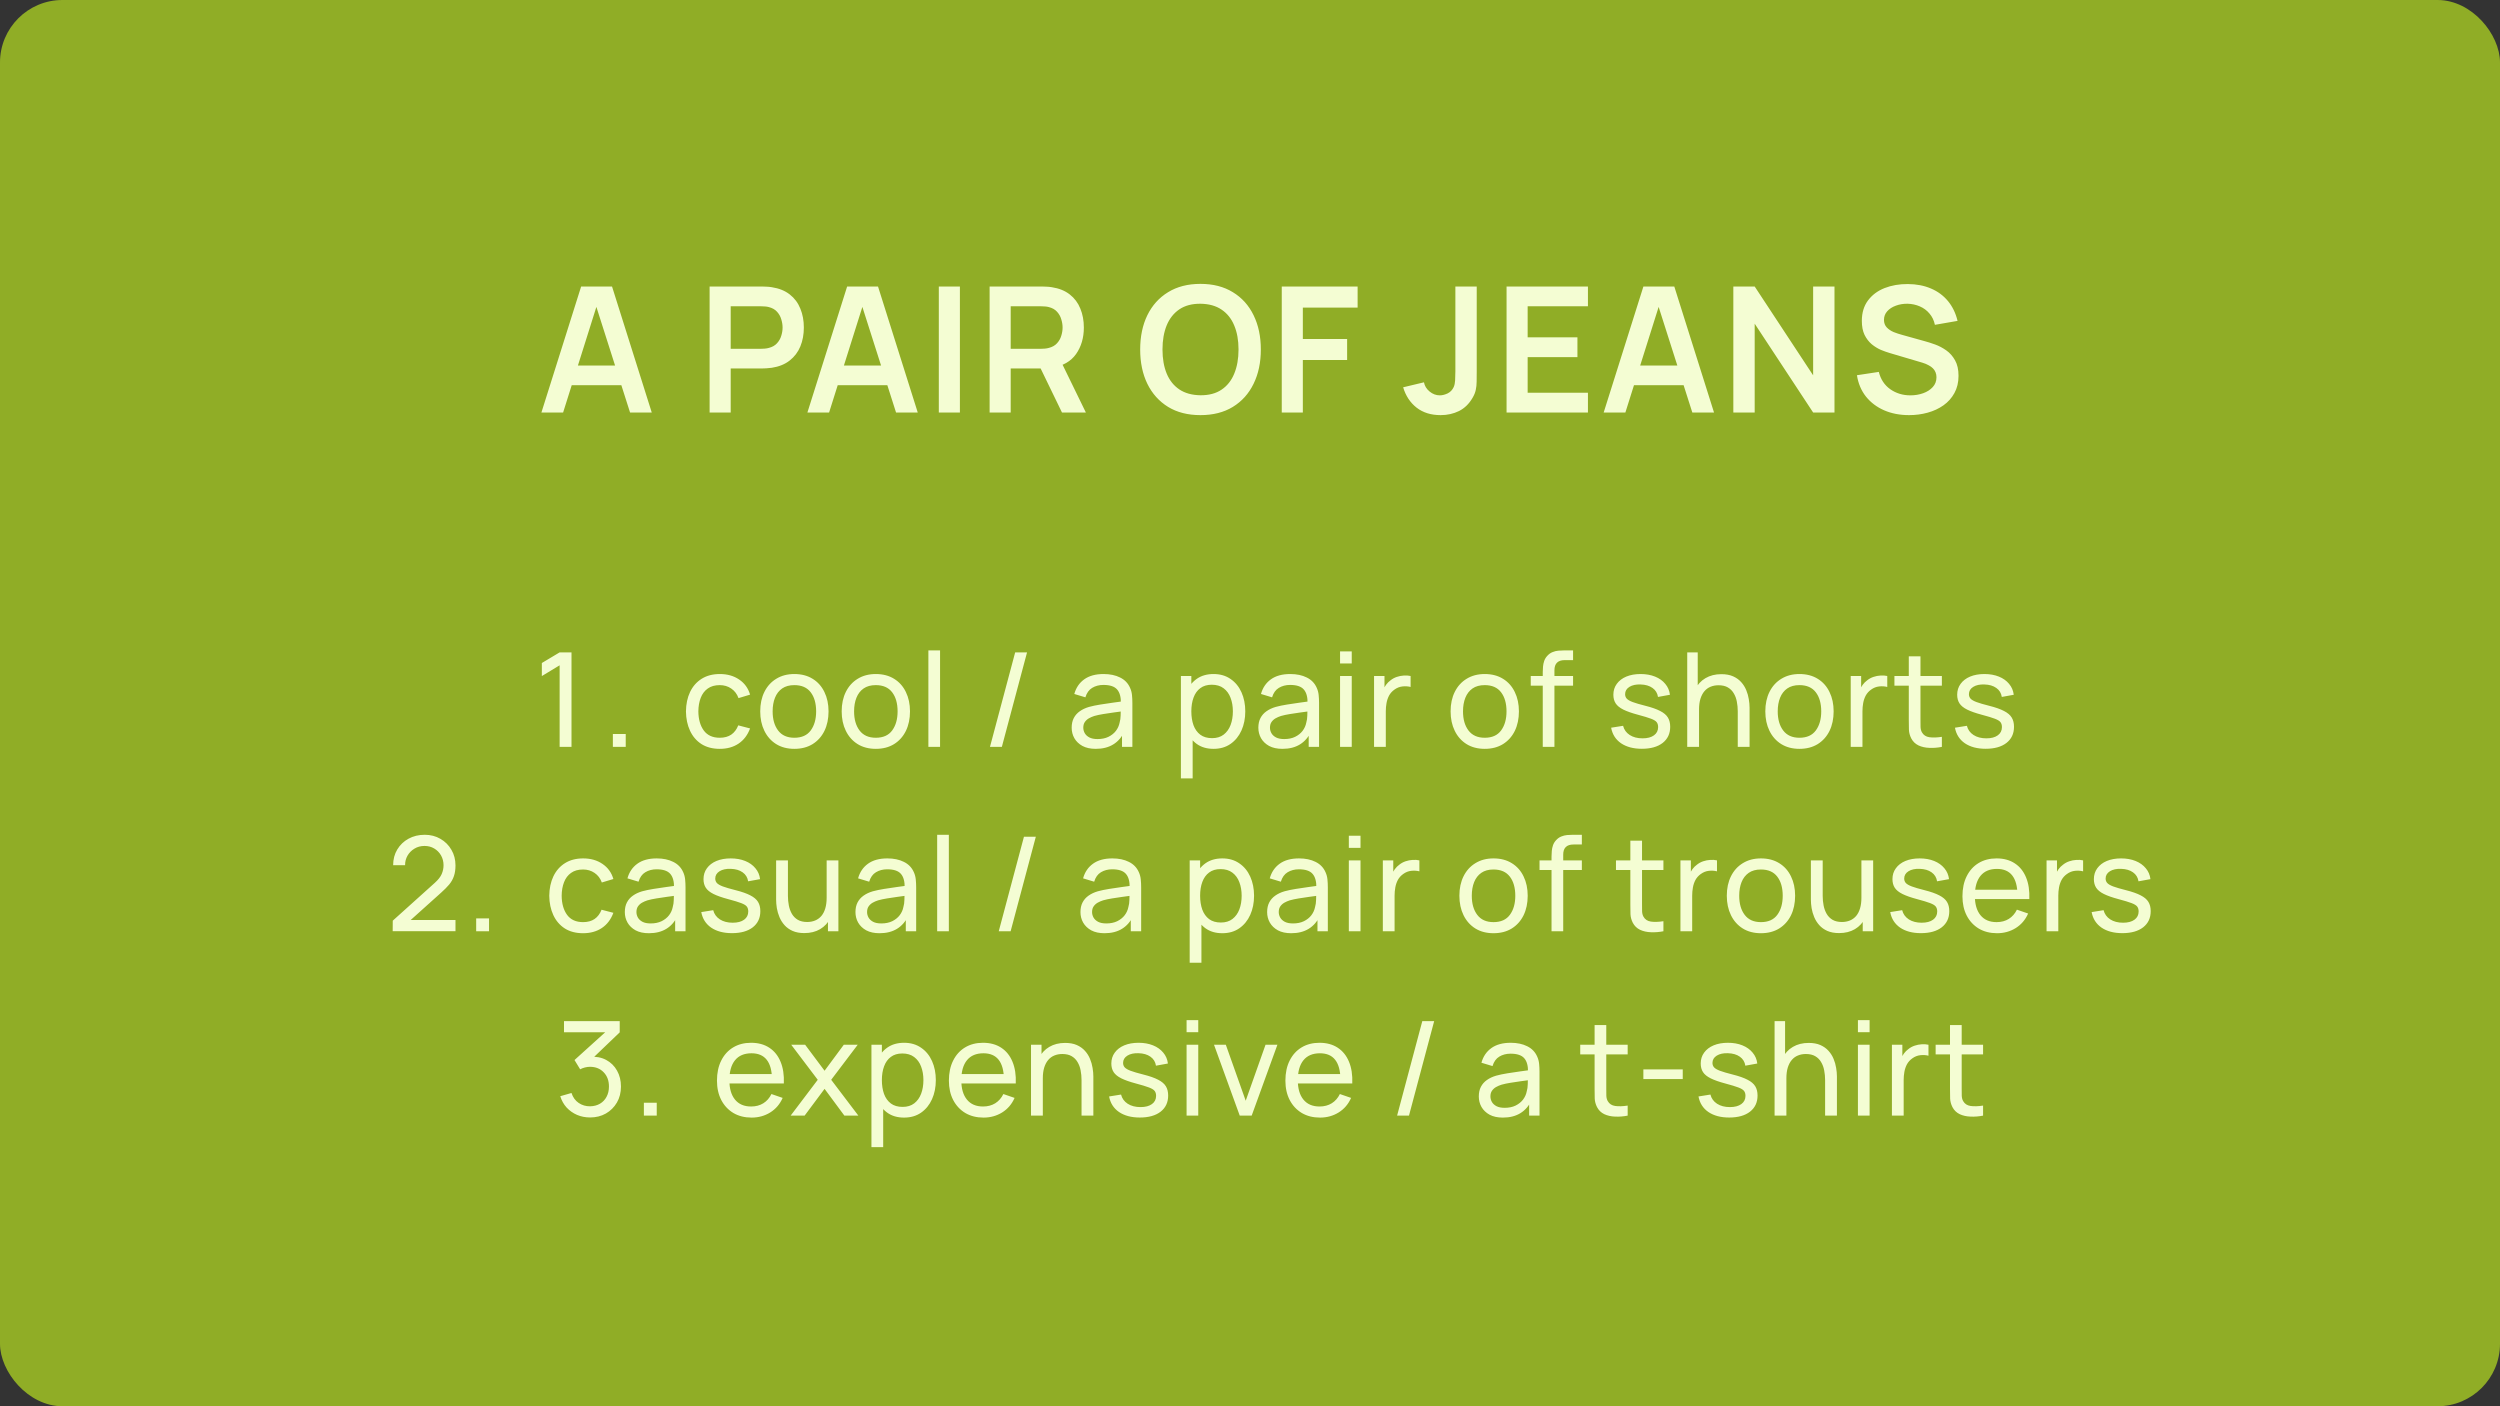 <?xml version="1.0" encoding="UTF-8"?> <svg xmlns="http://www.w3.org/2000/svg" width="800" height="450" viewBox="0 0 800 450" fill="none"><rect x="0" y="0" width="800" height="450" fill="#333333" stroke="none"/><rect width="800" height="450" rx="20" fill="#90AD26"></rect><path d="M173.253 132L185.965 91.68H195.849L208.561 132H201.617L190.081 95.824H191.593L180.197 132H173.253ZM180.337 123.264V116.964H201.505V123.264H180.337ZM227.074 132V91.68H243.734C244.126 91.68 244.63 91.699 245.246 91.736C245.862 91.755 246.431 91.811 246.954 91.904C249.287 92.259 251.21 93.033 252.722 94.228C254.253 95.423 255.382 96.935 256.11 98.764C256.857 100.575 257.23 102.591 257.23 104.812C257.23 107.015 256.857 109.031 256.11 110.86C255.363 112.671 254.225 114.173 252.694 115.368C251.182 116.563 249.269 117.337 246.954 117.692C246.431 117.767 245.853 117.823 245.218 117.86C244.602 117.897 244.107 117.916 243.734 117.916H233.822V132H227.074ZM233.822 111.616H243.454C243.827 111.616 244.247 111.597 244.714 111.56C245.181 111.523 245.61 111.448 246.002 111.336C247.122 111.056 247.999 110.561 248.634 109.852C249.287 109.143 249.745 108.34 250.006 107.444C250.286 106.548 250.426 105.671 250.426 104.812C250.426 103.953 250.286 103.076 250.006 102.18C249.745 101.265 249.287 100.453 248.634 99.744C247.999 99.035 247.122 98.54 246.002 98.26C245.61 98.148 245.181 98.083 244.714 98.064C244.247 98.027 243.827 98.008 243.454 98.008H233.822V111.616ZM258.37 132L271.082 91.68H280.966L293.678 132H286.734L275.198 95.824H276.71L265.314 132H258.37ZM265.454 123.264V116.964H286.622V123.264H265.454ZM300.421 132V91.68H307.169V132H300.421ZM316.676 132V91.68H333.336C333.728 91.68 334.232 91.699 334.848 91.736C335.464 91.755 336.033 91.811 336.556 91.904C338.889 92.259 340.812 93.033 342.324 94.228C343.855 95.423 344.984 96.935 345.712 98.764C346.459 100.575 346.832 102.591 346.832 104.812C346.832 108.097 346.001 110.925 344.34 113.296C342.679 115.648 340.131 117.104 336.696 117.664L333.812 117.916H323.424V132H316.676ZM339.832 132L331.88 115.592L338.74 114.08L347.476 132H339.832ZM323.424 111.616H333.056C333.429 111.616 333.849 111.597 334.316 111.56C334.783 111.523 335.212 111.448 335.604 111.336C336.724 111.056 337.601 110.561 338.236 109.852C338.889 109.143 339.347 108.34 339.608 107.444C339.888 106.548 340.028 105.671 340.028 104.812C340.028 103.953 339.888 103.076 339.608 102.18C339.347 101.265 338.889 100.453 338.236 99.744C337.601 99.035 336.724 98.54 335.604 98.26C335.212 98.148 334.783 98.083 334.316 98.064C333.849 98.027 333.429 98.008 333.056 98.008H323.424V111.616ZM384.148 132.84C380.116 132.84 376.662 131.963 373.788 130.208C370.913 128.435 368.701 125.971 367.152 122.816C365.621 119.661 364.856 116.003 364.856 111.84C364.856 107.677 365.621 104.019 367.152 100.864C368.701 97.709 370.913 95.255 373.788 93.5C376.662 91.727 380.116 90.84 384.148 90.84C388.18 90.84 391.633 91.727 394.508 93.5C397.401 95.255 399.613 97.709 401.144 100.864C402.693 104.019 403.468 107.677 403.468 111.84C403.468 116.003 402.693 119.661 401.144 122.816C399.613 125.971 397.401 128.435 394.508 130.208C391.633 131.963 388.18 132.84 384.148 132.84ZM384.148 126.484C386.854 126.503 389.104 125.905 390.896 124.692C392.706 123.479 394.06 121.771 394.956 119.568C395.87 117.365 396.328 114.789 396.328 111.84C396.328 108.891 395.87 106.333 394.956 104.168C394.06 101.984 392.706 100.285 390.896 99.072C389.104 97.859 386.854 97.233 384.148 97.196C381.441 97.177 379.192 97.775 377.4 98.988C375.608 100.201 374.254 101.909 373.34 104.112C372.444 106.315 371.996 108.891 371.996 111.84C371.996 114.789 372.444 117.356 373.34 119.54C374.236 121.705 375.58 123.395 377.372 124.608C379.182 125.821 381.441 126.447 384.148 126.484ZM410.161 132V91.68H434.437V98.428H416.909V108.48H431.077V115.2H416.909V132H410.161ZM460.989 132.84C457.909 132.84 455.342 132.037 453.289 130.432C451.254 128.827 449.826 126.661 449.005 123.936L455.669 122.34C455.874 123.479 456.471 124.459 457.461 125.28C458.45 126.101 459.542 126.512 460.737 126.512C461.521 126.512 462.351 126.307 463.229 125.896C464.106 125.467 464.759 124.785 465.189 123.852C465.45 123.255 465.599 122.545 465.637 121.724C465.693 120.884 465.721 119.913 465.721 118.812V91.68H472.553V118.812C472.553 120.063 472.543 121.164 472.525 122.116C472.525 123.049 472.431 123.936 472.245 124.776C472.077 125.597 471.731 126.447 471.209 127.324C470.107 129.228 468.67 130.628 466.897 131.524C465.123 132.401 463.154 132.84 460.989 132.84ZM482.099 132V91.68H508.139V98.008H488.847V107.948H504.779V114.276H488.847V125.672H508.139V132H482.099ZM513.177 132L525.889 91.68H535.773L548.485 132H541.541L530.005 95.824H531.517L520.121 132H513.177ZM520.261 123.264V116.964H541.429V123.264H520.261ZM554.667 132V91.68H561.499L580.203 120.1V91.68H587.035V132H580.203L561.499 103.58V132H554.667ZM610.907 132.84C607.957 132.84 605.297 132.327 602.927 131.3C600.575 130.273 598.633 128.808 597.103 126.904C595.591 124.981 594.629 122.704 594.219 120.072L601.219 119.008C601.816 121.397 603.039 123.245 604.887 124.552C606.753 125.859 608.9 126.512 611.327 126.512C612.764 126.512 614.117 126.288 615.387 125.84C616.656 125.392 617.683 124.739 618.467 123.88C619.269 123.021 619.671 121.967 619.671 120.716C619.671 120.156 619.577 119.643 619.391 119.176C619.204 118.691 618.924 118.261 618.551 117.888C618.196 117.515 617.729 117.179 617.151 116.88C616.591 116.563 615.937 116.292 615.191 116.068L604.775 112.988C603.879 112.727 602.908 112.381 601.863 111.952C600.836 111.504 599.856 110.897 598.923 110.132C598.008 109.348 597.252 108.359 596.655 107.164C596.076 105.951 595.787 104.457 595.787 102.684C595.787 100.089 596.44 97.915 597.747 96.16C599.072 94.387 600.845 93.061 603.067 92.184C605.307 91.307 607.789 90.877 610.515 90.896C613.277 90.915 615.741 91.391 617.907 92.324C620.072 93.239 621.883 94.573 623.339 96.328C624.795 98.083 625.821 100.201 626.419 102.684L619.167 103.944C618.868 102.525 618.289 101.321 617.431 100.332C616.591 99.324 615.555 98.559 614.323 98.036C613.109 97.513 611.812 97.233 610.431 97.196C609.087 97.177 607.836 97.383 606.679 97.812C605.54 98.223 604.616 98.82 603.907 99.604C603.216 100.388 602.871 101.303 602.871 102.348C602.871 103.337 603.169 104.149 603.767 104.784C604.364 105.4 605.101 105.895 605.979 106.268C606.875 106.623 607.78 106.921 608.695 107.164L615.919 109.18C616.908 109.441 618.019 109.796 619.251 110.244C620.483 110.692 621.668 111.317 622.807 112.12C623.945 112.923 624.879 113.977 625.607 115.284C626.353 116.591 626.727 118.252 626.727 120.268C626.727 122.359 626.288 124.197 625.411 125.784C624.552 127.352 623.385 128.659 621.911 129.704C620.436 130.749 618.747 131.533 616.843 132.056C614.957 132.579 612.979 132.84 610.907 132.84Z" fill="#F4FDD3"></path><path d="M179.081 239V212.897L173.39 216.341V212.162L179.081 208.76H182.882V239H179.081ZM196.117 239V234.884H200.233V239H196.117ZM230.32 239.63C228.024 239.63 226.071 239.119 224.461 238.097C222.865 237.061 221.647 235.64 220.807 233.834C219.967 232.028 219.533 229.97 219.505 227.66C219.533 225.294 219.974 223.215 220.828 221.423C221.696 219.617 222.935 218.21 224.545 217.202C226.155 216.194 228.094 215.69 230.362 215.69C232.756 215.69 234.814 216.278 236.536 217.454C238.272 218.63 239.434 220.24 240.022 222.284L236.326 223.397C235.85 222.081 235.073 221.059 233.995 220.331C232.931 219.603 231.706 219.239 230.32 219.239C228.766 219.239 227.485 219.603 226.477 220.331C225.469 221.045 224.72 222.039 224.23 223.313C223.74 224.573 223.488 226.022 223.474 227.66C223.502 230.18 224.083 232.217 225.217 233.771C226.365 235.311 228.066 236.081 230.32 236.081C231.804 236.081 233.036 235.745 234.016 235.073C234.996 234.387 235.738 233.4 236.242 232.112L240.022 233.099C239.238 235.213 238.013 236.83 236.347 237.95C234.681 239.07 232.672 239.63 230.32 239.63ZM254.193 239.63C251.939 239.63 249.993 239.119 248.355 238.097C246.731 237.075 245.478 235.661 244.596 233.855C243.714 232.049 243.273 229.977 243.273 227.639C243.273 225.259 243.721 223.173 244.617 221.381C245.513 219.589 246.78 218.196 248.418 217.202C250.056 216.194 251.981 215.69 254.193 215.69C256.461 215.69 258.414 216.201 260.052 217.223C261.69 218.231 262.943 219.638 263.811 221.444C264.693 223.236 265.134 225.301 265.134 227.639C265.134 230.005 264.693 232.091 263.811 233.897C262.929 235.689 261.669 237.096 260.031 238.118C258.393 239.126 256.447 239.63 254.193 239.63ZM254.193 236.081C256.545 236.081 258.295 235.297 259.443 233.729C260.591 232.161 261.165 230.131 261.165 227.639C261.165 225.077 260.584 223.04 259.422 221.528C258.26 220.002 256.517 219.239 254.193 219.239C252.611 219.239 251.309 219.596 250.287 220.31C249.265 221.024 248.502 222.011 247.998 223.271C247.494 224.531 247.242 225.987 247.242 227.639C247.242 230.187 247.83 232.231 249.006 233.771C250.182 235.311 251.911 236.081 254.193 236.081ZM280.258 239.63C278.004 239.63 276.058 239.119 274.42 238.097C272.796 237.075 271.543 235.661 270.661 233.855C269.779 232.049 269.338 229.977 269.338 227.639C269.338 225.259 269.786 223.173 270.682 221.381C271.578 219.589 272.845 218.196 274.483 217.202C276.121 216.194 278.046 215.69 280.258 215.69C282.526 215.69 284.479 216.201 286.117 217.223C287.755 218.231 289.008 219.638 289.876 221.444C290.758 223.236 291.199 225.301 291.199 227.639C291.199 230.005 290.758 232.091 289.876 233.897C288.994 235.689 287.734 237.096 286.096 238.118C284.458 239.126 282.512 239.63 280.258 239.63ZM280.258 236.081C282.61 236.081 284.36 235.297 285.508 233.729C286.656 232.161 287.23 230.131 287.23 227.639C287.23 225.077 286.649 223.04 285.487 221.528C284.325 220.002 282.582 219.239 280.258 219.239C278.676 219.239 277.374 219.596 276.352 220.31C275.33 221.024 274.567 222.011 274.063 223.271C273.559 224.531 273.307 225.987 273.307 227.639C273.307 230.187 273.895 232.231 275.071 233.771C276.247 235.311 277.976 236.081 280.258 236.081ZM297.082 239V208.13H300.82V239H297.082ZM324.854 208.76H328.655L320.591 239H316.79L324.854 208.76ZM350.643 239.63C348.949 239.63 347.528 239.322 346.38 238.706C345.246 238.076 344.385 237.25 343.797 236.228C343.223 235.206 342.936 234.086 342.936 232.868C342.936 231.678 343.16 230.649 343.608 229.781C344.07 228.899 344.714 228.171 345.54 227.597C346.366 227.009 347.353 226.547 348.501 226.211C349.579 225.917 350.783 225.665 352.113 225.455C353.457 225.231 354.815 225.028 356.187 224.846C357.559 224.664 358.84 224.489 360.03 224.321L358.686 225.098C358.728 223.082 358.322 221.591 357.468 220.625C356.628 219.659 355.172 219.176 353.1 219.176C351.728 219.176 350.524 219.491 349.488 220.121C348.466 220.737 347.745 221.745 347.325 223.145L343.776 222.074C344.322 220.086 345.379 218.525 346.947 217.391C348.515 216.257 350.58 215.69 353.142 215.69C355.2 215.69 356.964 216.061 358.434 216.803C359.918 217.531 360.982 218.637 361.626 220.121C361.948 220.821 362.151 221.584 362.235 222.41C362.319 223.222 362.361 224.076 362.361 224.972V239H359.043V233.561L359.82 234.065C358.966 235.899 357.769 237.285 356.229 238.223C354.703 239.161 352.841 239.63 350.643 239.63ZM351.21 236.501C352.554 236.501 353.716 236.263 354.696 235.787C355.69 235.297 356.488 234.66 357.09 233.876C357.692 233.078 358.084 232.21 358.266 231.272C358.476 230.572 358.588 229.795 358.602 228.941C358.63 228.073 358.644 227.408 358.644 226.946L359.946 227.513C358.728 227.681 357.531 227.842 356.355 227.996C355.179 228.15 354.066 228.318 353.016 228.5C351.966 228.668 351.021 228.871 350.181 229.109C349.565 229.305 348.984 229.557 348.438 229.865C347.906 230.173 347.472 230.572 347.136 231.062C346.814 231.538 346.653 232.133 346.653 232.847C346.653 233.463 346.807 234.051 347.115 234.611C347.437 235.171 347.927 235.626 348.585 235.976C349.257 236.326 350.132 236.501 351.21 236.501ZM388.325 239.63C386.197 239.63 384.405 239.105 382.949 238.055C381.493 236.991 380.387 235.556 379.631 233.75C378.889 231.93 378.518 229.893 378.518 227.639C378.518 225.357 378.889 223.313 379.631 221.507C380.387 219.701 381.493 218.28 382.949 217.244C384.419 216.208 386.218 215.69 388.346 215.69C390.446 215.69 392.252 216.215 393.764 217.265C395.29 218.301 396.459 219.722 397.271 221.528C398.083 223.334 398.489 225.371 398.489 227.639C398.489 229.907 398.083 231.944 397.271 233.75C396.459 235.556 395.29 236.991 393.764 238.055C392.252 239.105 390.439 239.63 388.325 239.63ZM377.888 249.08V216.32H381.227V233.015H381.647V249.08H377.888ZM387.863 236.207C389.361 236.207 390.6 235.829 391.58 235.073C392.56 234.317 393.295 233.295 393.785 232.007C394.275 230.705 394.52 229.249 394.52 227.639C394.52 226.043 394.275 224.601 393.785 223.313C393.309 222.025 392.567 221.003 391.559 220.247C390.565 219.491 389.298 219.113 387.758 219.113C386.288 219.113 385.07 219.477 384.104 220.205C383.138 220.919 382.417 221.92 381.941 223.208C381.465 224.482 381.227 225.959 381.227 227.639C381.227 229.291 381.458 230.768 381.92 232.07C382.396 233.358 383.124 234.373 384.104 235.115C385.084 235.843 386.337 236.207 387.863 236.207ZM410.38 239.63C408.686 239.63 407.265 239.322 406.117 238.706C404.983 238.076 404.122 237.25 403.534 236.228C402.96 235.206 402.673 234.086 402.673 232.868C402.673 231.678 402.897 230.649 403.345 229.781C403.807 228.899 404.451 228.171 405.277 227.597C406.103 227.009 407.09 226.547 408.238 226.211C409.316 225.917 410.52 225.665 411.85 225.455C413.194 225.231 414.552 225.028 415.924 224.846C417.296 224.664 418.577 224.489 419.767 224.321L418.423 225.098C418.465 223.082 418.059 221.591 417.205 220.625C416.365 219.659 414.909 219.176 412.837 219.176C411.465 219.176 410.261 219.491 409.225 220.121C408.203 220.737 407.482 221.745 407.062 223.145L403.513 222.074C404.059 220.086 405.116 218.525 406.684 217.391C408.252 216.257 410.317 215.69 412.879 215.69C414.937 215.69 416.701 216.061 418.171 216.803C419.655 217.531 420.719 218.637 421.363 220.121C421.685 220.821 421.888 221.584 421.972 222.41C422.056 223.222 422.098 224.076 422.098 224.972V239H418.78V233.561L419.557 234.065C418.703 235.899 417.506 237.285 415.966 238.223C414.44 239.161 412.578 239.63 410.38 239.63ZM410.947 236.501C412.291 236.501 413.453 236.263 414.433 235.787C415.427 235.297 416.225 234.66 416.827 233.876C417.429 233.078 417.821 232.21 418.003 231.272C418.213 230.572 418.325 229.795 418.339 228.941C418.367 228.073 418.381 227.408 418.381 226.946L419.683 227.513C418.465 227.681 417.268 227.842 416.092 227.996C414.916 228.15 413.803 228.318 412.753 228.5C411.703 228.668 410.758 228.871 409.918 229.109C409.302 229.305 408.721 229.557 408.175 229.865C407.643 230.173 407.209 230.572 406.873 231.062C406.551 231.538 406.39 232.133 406.39 232.847C406.39 233.463 406.544 234.051 406.852 234.611C407.174 235.171 407.664 235.626 408.322 235.976C408.994 236.326 409.869 236.501 410.947 236.501ZM428.818 212.309V208.445H432.556V212.309H428.818ZM428.818 239V216.32H432.556V239H428.818ZM439.697 239V216.32H443.036V221.801L442.49 221.087C442.756 220.387 443.099 219.743 443.519 219.155C443.953 218.567 444.436 218.084 444.968 217.706C445.556 217.23 446.221 216.866 446.963 216.614C447.705 216.362 448.461 216.215 449.231 216.173C450.001 216.117 450.722 216.166 451.394 216.32V219.827C450.61 219.617 449.749 219.561 448.811 219.659C447.873 219.757 447.005 220.1 446.207 220.688C445.479 221.206 444.912 221.836 444.506 222.578C444.114 223.32 443.841 224.125 443.687 224.993C443.533 225.847 443.456 226.722 443.456 227.618V239H439.697ZM475.113 239.63C472.859 239.63 470.913 239.119 469.275 238.097C467.651 237.075 466.398 235.661 465.516 233.855C464.634 232.049 464.193 229.977 464.193 227.639C464.193 225.259 464.641 223.173 465.537 221.381C466.433 219.589 467.7 218.196 469.338 217.202C470.976 216.194 472.901 215.69 475.113 215.69C477.381 215.69 479.334 216.201 480.972 217.223C482.61 218.231 483.863 219.638 484.731 221.444C485.613 223.236 486.054 225.301 486.054 227.639C486.054 230.005 485.613 232.091 484.731 233.897C483.849 235.689 482.589 237.096 480.951 238.118C479.313 239.126 477.367 239.63 475.113 239.63ZM475.113 236.081C477.465 236.081 479.215 235.297 480.363 233.729C481.511 232.161 482.085 230.131 482.085 227.639C482.085 225.077 481.504 223.04 480.342 221.528C479.18 220.002 477.437 219.239 475.113 219.239C473.531 219.239 472.229 219.596 471.207 220.31C470.185 221.024 469.422 222.011 468.918 223.271C468.414 224.531 468.162 225.987 468.162 227.639C468.162 230.187 468.75 232.231 469.926 233.771C471.102 235.311 472.831 236.081 475.113 236.081ZM493.681 239V215.081C493.681 214.493 493.709 213.898 493.765 213.296C493.821 212.68 493.947 212.085 494.143 211.511C494.339 210.923 494.661 210.384 495.109 209.894C495.627 209.32 496.194 208.914 496.81 208.676C497.426 208.424 498.049 208.27 498.679 208.214C499.323 208.158 499.932 208.13 500.506 208.13H503.383V211.238H500.716C499.61 211.238 498.784 211.511 498.238 212.057C497.692 212.589 497.419 213.401 497.419 214.493V239H493.681ZM489.838 219.407V216.32H503.383V219.407H489.838ZM525.391 239.609C522.689 239.609 520.47 239.021 518.734 237.845C517.012 236.655 515.955 234.996 515.563 232.868L519.385 232.259C519.693 233.491 520.4 234.471 521.506 235.199C522.612 235.913 523.984 236.27 525.622 236.27C527.176 236.27 528.394 235.948 529.276 235.304C530.158 234.66 530.599 233.785 530.599 232.679C530.599 232.035 530.452 231.517 530.158 231.125C529.864 230.719 529.255 230.341 528.331 229.991C527.421 229.641 526.042 229.221 524.194 228.731C522.192 228.199 520.617 227.646 519.469 227.072C518.321 226.498 517.502 225.833 517.012 225.077C516.522 224.321 516.277 223.404 516.277 222.326C516.277 220.996 516.641 219.834 517.369 218.84C518.097 217.832 519.112 217.055 520.414 216.509C521.73 215.963 523.256 215.69 524.992 215.69C526.714 215.69 528.254 215.963 529.612 216.509C530.97 217.055 532.062 217.832 532.888 218.84C533.728 219.834 534.225 220.996 534.379 222.326L530.557 223.019C530.375 221.801 529.787 220.842 528.793 220.142C527.813 219.442 526.546 219.071 524.992 219.029C523.522 218.973 522.325 219.232 521.401 219.806C520.491 220.38 520.036 221.157 520.036 222.137C520.036 222.683 520.204 223.152 520.54 223.544C520.89 223.936 521.527 224.307 522.451 224.657C523.389 225.007 524.747 225.406 526.525 225.854C528.527 226.358 530.102 226.911 531.25 227.513C532.412 228.101 533.238 228.801 533.728 229.613C534.218 230.411 534.463 231.398 534.463 232.574C534.463 234.758 533.658 236.48 532.048 237.74C530.438 238.986 528.219 239.609 525.391 239.609ZM556.083 239V227.639C556.083 226.561 555.985 225.525 555.789 224.531C555.607 223.537 555.278 222.648 554.802 221.864C554.34 221.066 553.71 220.436 552.912 219.974C552.128 219.512 551.134 219.281 549.93 219.281C548.992 219.281 548.138 219.442 547.368 219.764C546.612 220.072 545.961 220.548 545.415 221.192C544.869 221.836 544.442 222.648 544.134 223.628C543.84 224.594 543.693 225.735 543.693 227.051L541.236 226.295C541.236 224.097 541.628 222.214 542.412 220.646C543.21 219.064 544.323 217.853 545.751 217.013C547.193 216.159 548.887 215.732 550.833 215.732C552.303 215.732 553.556 215.963 554.592 216.425C555.628 216.887 556.489 217.503 557.175 218.273C557.861 219.029 558.4 219.883 558.792 220.835C559.184 221.773 559.457 222.732 559.611 223.712C559.779 224.678 559.863 225.595 559.863 226.463V239H556.083ZM539.913 239V208.76H543.273V225.455H543.693V239H539.913ZM575.823 239.63C573.569 239.63 571.623 239.119 569.985 238.097C568.361 237.075 567.108 235.661 566.226 233.855C565.344 232.049 564.903 229.977 564.903 227.639C564.903 225.259 565.351 223.173 566.247 221.381C567.143 219.589 568.41 218.196 570.048 217.202C571.686 216.194 573.611 215.69 575.823 215.69C578.091 215.69 580.044 216.201 581.682 217.223C583.32 218.231 584.573 219.638 585.441 221.444C586.323 223.236 586.764 225.301 586.764 227.639C586.764 230.005 586.323 232.091 585.441 233.897C584.559 235.689 583.299 237.096 581.661 238.118C580.023 239.126 578.077 239.63 575.823 239.63ZM575.823 236.081C578.175 236.081 579.925 235.297 581.073 233.729C582.221 232.161 582.795 230.131 582.795 227.639C582.795 225.077 582.214 223.04 581.052 221.528C579.89 220.002 578.147 219.239 575.823 219.239C574.241 219.239 572.939 219.596 571.917 220.31C570.895 221.024 570.132 222.011 569.628 223.271C569.124 224.531 568.872 225.987 568.872 227.639C568.872 230.187 569.46 232.231 570.636 233.771C571.812 235.311 573.541 236.081 575.823 236.081ZM592.228 239V216.32H595.567V221.801L595.021 221.087C595.287 220.387 595.63 219.743 596.05 219.155C596.484 218.567 596.967 218.084 597.499 217.706C598.087 217.23 598.752 216.866 599.494 216.614C600.236 216.362 600.992 216.215 601.762 216.173C602.532 216.117 603.253 216.166 603.925 216.32V219.827C603.141 219.617 602.28 219.561 601.342 219.659C600.404 219.757 599.536 220.1 598.738 220.688C598.01 221.206 597.443 221.836 597.037 222.578C596.645 223.32 596.372 224.125 596.218 224.993C596.064 225.847 595.987 226.722 595.987 227.618V239H592.228ZM621.399 239C620.055 239.266 618.725 239.371 617.409 239.315C616.107 239.273 614.945 239.014 613.923 238.538C612.901 238.048 612.124 237.292 611.592 236.27C611.144 235.374 610.899 234.471 610.857 233.561C610.829 232.637 610.815 231.594 610.815 230.432V210.02H614.553V230.264C614.553 231.188 614.56 231.979 614.574 232.637C614.602 233.295 614.749 233.862 615.015 234.338C615.519 235.234 616.317 235.759 617.409 235.913C618.515 236.067 619.845 236.025 621.399 235.787V239ZM606.216 219.407V216.32H621.399V219.407H606.216ZM635.411 239.609C632.709 239.609 630.49 239.021 628.754 237.845C627.032 236.655 625.975 234.996 625.583 232.868L629.405 232.259C629.713 233.491 630.42 234.471 631.526 235.199C632.632 235.913 634.004 236.27 635.642 236.27C637.196 236.27 638.414 235.948 639.296 235.304C640.178 234.66 640.619 233.785 640.619 232.679C640.619 232.035 640.472 231.517 640.178 231.125C639.884 230.719 639.275 230.341 638.351 229.991C637.441 229.641 636.062 229.221 634.214 228.731C632.212 228.199 630.637 227.646 629.489 227.072C628.341 226.498 627.522 225.833 627.032 225.077C626.542 224.321 626.297 223.404 626.297 222.326C626.297 220.996 626.661 219.834 627.389 218.84C628.117 217.832 629.132 217.055 630.434 216.509C631.75 215.963 633.276 215.69 635.012 215.69C636.734 215.69 638.274 215.963 639.632 216.509C640.99 217.055 642.082 217.832 642.908 218.84C643.748 219.834 644.245 220.996 644.399 222.326L640.577 223.019C640.395 221.801 639.807 220.842 638.813 220.142C637.833 219.442 636.566 219.071 635.012 219.029C633.542 218.973 632.345 219.232 631.421 219.806C630.511 220.38 630.056 221.157 630.056 222.137C630.056 222.683 630.224 223.152 630.56 223.544C630.91 223.936 631.547 224.307 632.471 224.657C633.409 225.007 634.767 225.406 636.545 225.854C638.547 226.358 640.122 226.911 641.27 227.513C642.432 228.101 643.258 228.801 643.748 229.613C644.238 230.411 644.483 231.398 644.483 232.574C644.483 234.758 643.678 236.48 642.068 237.74C640.458 238.986 638.239 239.609 635.411 239.609ZM125.659 297.979L125.68 294.619L139.099 282.544C140.219 281.536 140.968 280.584 141.346 279.688C141.738 278.778 141.934 277.847 141.934 276.895C141.934 275.733 141.668 274.683 141.136 273.745C140.604 272.807 139.876 272.065 138.952 271.519C138.042 270.973 137.006 270.7 135.844 270.7C134.64 270.7 133.569 270.987 132.631 271.561C131.693 272.121 130.951 272.87 130.405 273.808C129.873 274.746 129.614 275.768 129.628 276.874H125.806C125.806 274.97 126.247 273.29 127.129 271.834C128.011 270.364 129.208 269.216 130.72 268.39C132.246 267.55 133.975 267.13 135.907 267.13C137.783 267.13 139.463 267.564 140.947 268.432C142.431 269.286 143.6 270.455 144.454 271.939C145.322 273.409 145.756 275.075 145.756 276.937C145.756 278.253 145.588 279.394 145.252 280.36C144.93 281.326 144.426 282.222 143.74 283.048C143.054 283.86 142.193 284.728 141.157 285.652L130.006 295.669L129.523 294.409H145.756V297.979H125.659ZM152.376 298V293.884H156.492V298H152.376ZM186.579 298.63C184.283 298.63 182.33 298.119 180.72 297.097C179.124 296.061 177.906 294.64 177.066 292.834C176.226 291.028 175.792 288.97 175.764 286.66C175.792 284.294 176.233 282.215 177.087 280.423C177.955 278.617 179.194 277.21 180.804 276.202C182.414 275.194 184.353 274.69 186.621 274.69C189.015 274.69 191.073 275.278 192.795 276.454C194.531 277.63 195.693 279.24 196.281 281.284L192.585 282.397C192.109 281.081 191.332 280.059 190.254 279.331C189.19 278.603 187.965 278.239 186.579 278.239C185.025 278.239 183.744 278.603 182.736 279.331C181.728 280.045 180.979 281.039 180.489 282.313C179.999 283.573 179.747 285.022 179.733 286.66C179.761 289.18 180.342 291.217 181.476 292.771C182.624 294.311 184.325 295.081 186.579 295.081C188.063 295.081 189.295 294.745 190.275 294.073C191.255 293.387 191.997 292.4 192.501 291.112L196.281 292.099C195.497 294.213 194.272 295.83 192.606 296.95C190.94 298.07 188.931 298.63 186.579 298.63ZM207.649 298.63C205.955 298.63 204.534 298.322 203.386 297.706C202.252 297.076 201.391 296.25 200.803 295.228C200.229 294.206 199.942 293.086 199.942 291.868C199.942 290.678 200.166 289.649 200.614 288.781C201.076 287.899 201.72 287.171 202.546 286.597C203.372 286.009 204.359 285.547 205.507 285.211C206.585 284.917 207.789 284.665 209.119 284.455C210.463 284.231 211.821 284.028 213.193 283.846C214.565 283.664 215.846 283.489 217.036 283.321L215.692 284.098C215.734 282.082 215.328 280.591 214.474 279.625C213.634 278.659 212.178 278.176 210.106 278.176C208.734 278.176 207.53 278.491 206.494 279.121C205.472 279.737 204.751 280.745 204.331 282.145L200.782 281.074C201.328 279.086 202.385 277.525 203.953 276.391C205.521 275.257 207.586 274.69 210.148 274.69C212.206 274.69 213.97 275.061 215.44 275.803C216.924 276.531 217.988 277.637 218.632 279.121C218.954 279.821 219.157 280.584 219.241 281.41C219.325 282.222 219.367 283.076 219.367 283.972V298H216.049V292.561L216.826 293.065C215.972 294.899 214.775 296.285 213.235 297.223C211.709 298.161 209.847 298.63 207.649 298.63ZM208.216 295.501C209.56 295.501 210.722 295.263 211.702 294.787C212.696 294.297 213.494 293.66 214.096 292.876C214.698 292.078 215.09 291.21 215.272 290.272C215.482 289.572 215.594 288.795 215.608 287.941C215.636 287.073 215.65 286.408 215.65 285.946L216.952 286.513C215.734 286.681 214.537 286.842 213.361 286.996C212.185 287.15 211.072 287.318 210.022 287.5C208.972 287.668 208.027 287.871 207.187 288.109C206.571 288.305 205.99 288.557 205.444 288.865C204.912 289.173 204.478 289.572 204.142 290.062C203.82 290.538 203.659 291.133 203.659 291.847C203.659 292.463 203.813 293.051 204.121 293.611C204.443 294.171 204.933 294.626 205.591 294.976C206.263 295.326 207.138 295.501 208.216 295.501ZM234.235 298.609C231.533 298.609 229.314 298.021 227.578 296.845C225.856 295.655 224.799 293.996 224.407 291.868L228.229 291.259C228.537 292.491 229.244 293.471 230.35 294.199C231.456 294.913 232.828 295.27 234.466 295.27C236.02 295.27 237.238 294.948 238.12 294.304C239.002 293.66 239.443 292.785 239.443 291.679C239.443 291.035 239.296 290.517 239.002 290.125C238.708 289.719 238.099 289.341 237.175 288.991C236.265 288.641 234.886 288.221 233.038 287.731C231.036 287.199 229.461 286.646 228.313 286.072C227.165 285.498 226.346 284.833 225.856 284.077C225.366 283.321 225.121 282.404 225.121 281.326C225.121 279.996 225.485 278.834 226.213 277.84C226.941 276.832 227.956 276.055 229.258 275.509C230.574 274.963 232.1 274.69 233.836 274.69C235.558 274.69 237.098 274.963 238.456 275.509C239.814 276.055 240.906 276.832 241.732 277.84C242.572 278.834 243.069 279.996 243.223 281.326L239.401 282.019C239.219 280.801 238.631 279.842 237.637 279.142C236.657 278.442 235.39 278.071 233.836 278.029C232.366 277.973 231.169 278.232 230.245 278.806C229.335 279.38 228.88 280.157 228.88 281.137C228.88 281.683 229.048 282.152 229.384 282.544C229.734 282.936 230.371 283.307 231.295 283.657C232.233 284.007 233.591 284.406 235.369 284.854C237.371 285.358 238.946 285.911 240.094 286.513C241.256 287.101 242.082 287.801 242.572 288.613C243.062 289.411 243.307 290.398 243.307 291.574C243.307 293.758 242.502 295.48 240.892 296.74C239.282 297.986 237.063 298.609 234.235 298.609ZM257.388 298.588C255.932 298.588 254.679 298.357 253.629 297.895C252.593 297.433 251.732 296.817 251.046 296.047C250.36 295.277 249.821 294.423 249.429 293.485C249.037 292.547 248.757 291.588 248.589 290.608C248.435 289.628 248.358 288.711 248.358 287.857V275.32H252.138V286.681C252.138 287.745 252.236 288.774 252.432 289.768C252.628 290.762 252.957 291.658 253.419 292.456C253.895 293.254 254.525 293.884 255.309 294.346C256.107 294.808 257.101 295.039 258.291 295.039C259.229 295.039 260.083 294.878 260.853 294.556C261.623 294.234 262.281 293.758 262.827 293.128C263.373 292.484 263.793 291.672 264.087 290.692C264.381 289.712 264.528 288.571 264.528 287.269L266.985 288.025C266.985 290.209 266.586 292.092 265.788 293.674C265.004 295.256 263.891 296.474 262.449 297.328C261.021 298.168 259.334 298.588 257.388 298.588ZM264.948 298V291.931H264.528V275.32H268.287V298H264.948ZM281.454 298.63C279.76 298.63 278.339 298.322 277.191 297.706C276.057 297.076 275.196 296.25 274.608 295.228C274.034 294.206 273.747 293.086 273.747 291.868C273.747 290.678 273.971 289.649 274.419 288.781C274.881 287.899 275.525 287.171 276.351 286.597C277.177 286.009 278.164 285.547 279.312 285.211C280.39 284.917 281.594 284.665 282.924 284.455C284.268 284.231 285.626 284.028 286.998 283.846C288.37 283.664 289.651 283.489 290.841 283.321L289.497 284.098C289.539 282.082 289.133 280.591 288.279 279.625C287.439 278.659 285.983 278.176 283.911 278.176C282.539 278.176 281.335 278.491 280.299 279.121C279.277 279.737 278.556 280.745 278.136 282.145L274.587 281.074C275.133 279.086 276.19 277.525 277.758 276.391C279.326 275.257 281.391 274.69 283.953 274.69C286.011 274.69 287.775 275.061 289.245 275.803C290.729 276.531 291.793 277.637 292.437 279.121C292.759 279.821 292.962 280.584 293.046 281.41C293.13 282.222 293.172 283.076 293.172 283.972V298H289.854V292.561L290.631 293.065C289.777 294.899 288.58 296.285 287.04 297.223C285.514 298.161 283.652 298.63 281.454 298.63ZM282.021 295.501C283.365 295.501 284.527 295.263 285.507 294.787C286.501 294.297 287.299 293.66 287.901 292.876C288.503 292.078 288.895 291.21 289.077 290.272C289.287 289.572 289.399 288.795 289.413 287.941C289.441 287.073 289.455 286.408 289.455 285.946L290.757 286.513C289.539 286.681 288.342 286.842 287.166 286.996C285.99 287.15 284.877 287.318 283.827 287.5C282.777 287.668 281.832 287.871 280.992 288.109C280.376 288.305 279.795 288.557 279.249 288.865C278.717 289.173 278.283 289.572 277.947 290.062C277.625 290.538 277.464 291.133 277.464 291.847C277.464 292.463 277.618 293.051 277.926 293.611C278.248 294.171 278.738 294.626 279.396 294.976C280.068 295.326 280.943 295.501 282.021 295.501ZM299.892 298V267.13H303.63V298H299.892ZM327.663 267.76H331.464L323.4 298H319.599L327.663 267.76ZM353.453 298.63C351.759 298.63 350.338 298.322 349.19 297.706C348.056 297.076 347.195 296.25 346.607 295.228C346.033 294.206 345.746 293.086 345.746 291.868C345.746 290.678 345.97 289.649 346.418 288.781C346.88 287.899 347.524 287.171 348.35 286.597C349.176 286.009 350.163 285.547 351.311 285.211C352.389 284.917 353.593 284.665 354.923 284.455C356.267 284.231 357.625 284.028 358.997 283.846C360.369 283.664 361.65 283.489 362.84 283.321L361.496 284.098C361.538 282.082 361.132 280.591 360.278 279.625C359.438 278.659 357.982 278.176 355.91 278.176C354.538 278.176 353.334 278.491 352.298 279.121C351.276 279.737 350.555 280.745 350.135 282.145L346.586 281.074C347.132 279.086 348.189 277.525 349.757 276.391C351.325 275.257 353.39 274.69 355.952 274.69C358.01 274.69 359.774 275.061 361.244 275.803C362.728 276.531 363.792 277.637 364.436 279.121C364.758 279.821 364.961 280.584 365.045 281.41C365.129 282.222 365.171 283.076 365.171 283.972V298H361.853V292.561L362.63 293.065C361.776 294.899 360.579 296.285 359.039 297.223C357.513 298.161 355.651 298.63 353.453 298.63ZM354.02 295.501C355.364 295.501 356.526 295.263 357.506 294.787C358.5 294.297 359.298 293.66 359.9 292.876C360.502 292.078 360.894 291.21 361.076 290.272C361.286 289.572 361.398 288.795 361.412 287.941C361.44 287.073 361.454 286.408 361.454 285.946L362.756 286.513C361.538 286.681 360.341 286.842 359.165 286.996C357.989 287.15 356.876 287.318 355.826 287.5C354.776 287.668 353.831 287.871 352.991 288.109C352.375 288.305 351.794 288.557 351.248 288.865C350.716 289.173 350.282 289.572 349.946 290.062C349.624 290.538 349.463 291.133 349.463 291.847C349.463 292.463 349.617 293.051 349.925 293.611C350.247 294.171 350.737 294.626 351.395 294.976C352.067 295.326 352.942 295.501 354.02 295.501ZM391.135 298.63C389.007 298.63 387.215 298.105 385.759 297.055C384.303 295.991 383.197 294.556 382.441 292.75C381.699 290.93 381.328 288.893 381.328 286.639C381.328 284.357 381.699 282.313 382.441 280.507C383.197 278.701 384.303 277.28 385.759 276.244C387.229 275.208 389.028 274.69 391.156 274.69C393.256 274.69 395.062 275.215 396.574 276.265C398.1 277.301 399.269 278.722 400.081 280.528C400.893 282.334 401.299 284.371 401.299 286.639C401.299 288.907 400.893 290.944 400.081 292.75C399.269 294.556 398.1 295.991 396.574 297.055C395.062 298.105 393.249 298.63 391.135 298.63ZM380.698 308.08V275.32H384.037V292.015H384.457V308.08H380.698ZM390.673 295.207C392.171 295.207 393.41 294.829 394.39 294.073C395.37 293.317 396.105 292.295 396.595 291.007C397.085 289.705 397.33 288.249 397.33 286.639C397.33 285.043 397.085 283.601 396.595 282.313C396.119 281.025 395.377 280.003 394.369 279.247C393.375 278.491 392.108 278.113 390.568 278.113C389.098 278.113 387.88 278.477 386.914 279.205C385.948 279.919 385.227 280.92 384.751 282.208C384.275 283.482 384.037 284.959 384.037 286.639C384.037 288.291 384.268 289.768 384.73 291.07C385.206 292.358 385.934 293.373 386.914 294.115C387.894 294.843 389.147 295.207 390.673 295.207ZM413.19 298.63C411.496 298.63 410.075 298.322 408.927 297.706C407.793 297.076 406.932 296.25 406.344 295.228C405.77 294.206 405.483 293.086 405.483 291.868C405.483 290.678 405.707 289.649 406.155 288.781C406.617 287.899 407.261 287.171 408.087 286.597C408.913 286.009 409.9 285.547 411.048 285.211C412.126 284.917 413.33 284.665 414.66 284.455C416.004 284.231 417.362 284.028 418.734 283.846C420.106 283.664 421.387 283.489 422.577 283.321L421.233 284.098C421.275 282.082 420.869 280.591 420.015 279.625C419.175 278.659 417.719 278.176 415.647 278.176C414.275 278.176 413.071 278.491 412.035 279.121C411.013 279.737 410.292 280.745 409.872 282.145L406.323 281.074C406.869 279.086 407.926 277.525 409.494 276.391C411.062 275.257 413.127 274.69 415.689 274.69C417.747 274.69 419.511 275.061 420.981 275.803C422.465 276.531 423.529 277.637 424.173 279.121C424.495 279.821 424.698 280.584 424.782 281.41C424.866 282.222 424.908 283.076 424.908 283.972V298H421.59V292.561L422.367 293.065C421.513 294.899 420.316 296.285 418.776 297.223C417.25 298.161 415.388 298.63 413.19 298.63ZM413.757 295.501C415.101 295.501 416.263 295.263 417.243 294.787C418.237 294.297 419.035 293.66 419.637 292.876C420.239 292.078 420.631 291.21 420.813 290.272C421.023 289.572 421.135 288.795 421.149 287.941C421.177 287.073 421.191 286.408 421.191 285.946L422.493 286.513C421.275 286.681 420.078 286.842 418.902 286.996C417.726 287.15 416.613 287.318 415.563 287.5C414.513 287.668 413.568 287.871 412.728 288.109C412.112 288.305 411.531 288.557 410.985 288.865C410.453 289.173 410.019 289.572 409.683 290.062C409.361 290.538 409.2 291.133 409.2 291.847C409.2 292.463 409.354 293.051 409.662 293.611C409.984 294.171 410.474 294.626 411.132 294.976C411.804 295.326 412.679 295.501 413.757 295.501ZM431.628 271.309V267.445H435.366V271.309H431.628ZM431.628 298V275.32H435.366V298H431.628ZM442.507 298V275.32H445.846V280.801L445.3 280.087C445.566 279.387 445.909 278.743 446.329 278.155C446.763 277.567 447.246 277.084 447.778 276.706C448.366 276.23 449.031 275.866 449.773 275.614C450.515 275.362 451.271 275.215 452.041 275.173C452.811 275.117 453.532 275.166 454.204 275.32V278.827C453.42 278.617 452.559 278.561 451.621 278.659C450.683 278.757 449.815 279.1 449.017 279.688C448.289 280.206 447.722 280.836 447.316 281.578C446.924 282.32 446.651 283.125 446.497 283.993C446.343 284.847 446.266 285.722 446.266 286.618V298H442.507ZM477.923 298.63C475.669 298.63 473.723 298.119 472.085 297.097C470.461 296.075 469.208 294.661 468.326 292.855C467.444 291.049 467.003 288.977 467.003 286.639C467.003 284.259 467.451 282.173 468.347 280.381C469.243 278.589 470.51 277.196 472.148 276.202C473.786 275.194 475.711 274.69 477.923 274.69C480.191 274.69 482.144 275.201 483.782 276.223C485.42 277.231 486.673 278.638 487.541 280.444C488.423 282.236 488.864 284.301 488.864 286.639C488.864 289.005 488.423 291.091 487.541 292.897C486.659 294.689 485.399 296.096 483.761 297.118C482.123 298.126 480.177 298.63 477.923 298.63ZM477.923 295.081C480.275 295.081 482.025 294.297 483.173 292.729C484.321 291.161 484.895 289.131 484.895 286.639C484.895 284.077 484.314 282.04 483.152 280.528C481.99 279.002 480.247 278.239 477.923 278.239C476.341 278.239 475.039 278.596 474.017 279.31C472.995 280.024 472.232 281.011 471.728 282.271C471.224 283.531 470.972 284.987 470.972 286.639C470.972 289.187 471.56 291.231 472.736 292.771C473.912 294.311 475.641 295.081 477.923 295.081ZM496.49 298V274.081C496.49 273.493 496.518 272.898 496.574 272.296C496.63 271.68 496.756 271.085 496.952 270.511C497.148 269.923 497.47 269.384 497.918 268.894C498.436 268.32 499.003 267.914 499.619 267.676C500.235 267.424 500.858 267.27 501.488 267.214C502.132 267.158 502.741 267.13 503.315 267.13H506.192V270.238H503.525C502.419 270.238 501.593 270.511 501.047 271.057C500.501 271.589 500.228 272.401 500.228 273.493V298H496.49ZM492.647 278.407V275.32H506.192V278.407H492.647ZM532.295 298C530.951 298.266 529.621 298.371 528.305 298.315C527.003 298.273 525.841 298.014 524.819 297.538C523.797 297.048 523.02 296.292 522.488 295.27C522.04 294.374 521.795 293.471 521.753 292.561C521.725 291.637 521.711 290.594 521.711 289.432V269.02H525.449V289.264C525.449 290.188 525.456 290.979 525.47 291.637C525.498 292.295 525.645 292.862 525.911 293.338C526.415 294.234 527.213 294.759 528.305 294.913C529.411 295.067 530.741 295.025 532.295 294.787V298ZM517.112 278.407V275.32H532.295V278.407H517.112ZM537.74 298V275.32H541.079V280.801L540.533 280.087C540.799 279.387 541.142 278.743 541.562 278.155C541.996 277.567 542.479 277.084 543.011 276.706C543.599 276.23 544.264 275.866 545.006 275.614C545.748 275.362 546.504 275.215 547.274 275.173C548.044 275.117 548.765 275.166 549.437 275.32V278.827C548.653 278.617 547.792 278.561 546.854 278.659C545.916 278.757 545.048 279.1 544.25 279.688C543.522 280.206 542.955 280.836 542.549 281.578C542.157 282.32 541.884 283.125 541.73 283.993C541.576 284.847 541.499 285.722 541.499 286.618V298H537.74ZM563.498 298.63C561.244 298.63 559.298 298.119 557.66 297.097C556.036 296.075 554.783 294.661 553.901 292.855C553.019 291.049 552.578 288.977 552.578 286.639C552.578 284.259 553.026 282.173 553.922 280.381C554.818 278.589 556.085 277.196 557.723 276.202C559.361 275.194 561.286 274.69 563.498 274.69C565.766 274.69 567.719 275.201 569.357 276.223C570.995 277.231 572.248 278.638 573.116 280.444C573.998 282.236 574.439 284.301 574.439 286.639C574.439 289.005 573.998 291.091 573.116 292.897C572.234 294.689 570.974 296.096 569.336 297.118C567.698 298.126 565.752 298.63 563.498 298.63ZM563.498 295.081C565.85 295.081 567.6 294.297 568.748 292.729C569.896 291.161 570.47 289.131 570.47 286.639C570.47 284.077 569.889 282.04 568.727 280.528C567.565 279.002 565.822 278.239 563.498 278.239C561.916 278.239 560.614 278.596 559.592 279.31C558.57 280.024 557.807 281.011 557.303 282.271C556.799 283.531 556.547 284.987 556.547 286.639C556.547 289.187 557.135 291.231 558.311 292.771C559.487 294.311 561.216 295.081 563.498 295.081ZM588.512 298.588C587.056 298.588 585.803 298.357 584.753 297.895C583.717 297.433 582.856 296.817 582.17 296.047C581.484 295.277 580.945 294.423 580.553 293.485C580.161 292.547 579.881 291.588 579.713 290.608C579.559 289.628 579.482 288.711 579.482 287.857V275.32H583.262V286.681C583.262 287.745 583.36 288.774 583.556 289.768C583.752 290.762 584.081 291.658 584.543 292.456C585.019 293.254 585.649 293.884 586.433 294.346C587.231 294.808 588.225 295.039 589.415 295.039C590.353 295.039 591.207 294.878 591.977 294.556C592.747 294.234 593.405 293.758 593.951 293.128C594.497 292.484 594.917 291.672 595.211 290.692C595.505 289.712 595.652 288.571 595.652 287.269L598.109 288.025C598.109 290.209 597.71 292.092 596.912 293.674C596.128 295.256 595.015 296.474 593.573 297.328C592.145 298.168 590.458 298.588 588.512 298.588ZM596.072 298V291.931H595.652V275.32H599.411V298H596.072ZM614.699 298.609C611.997 298.609 609.778 298.021 608.042 296.845C606.32 295.655 605.263 293.996 604.871 291.868L608.693 291.259C609.001 292.491 609.708 293.471 610.814 294.199C611.92 294.913 613.292 295.27 614.93 295.27C616.484 295.27 617.702 294.948 618.584 294.304C619.466 293.66 619.907 292.785 619.907 291.679C619.907 291.035 619.76 290.517 619.466 290.125C619.172 289.719 618.563 289.341 617.639 288.991C616.729 288.641 615.35 288.221 613.502 287.731C611.5 287.199 609.925 286.646 608.777 286.072C607.629 285.498 606.81 284.833 606.32 284.077C605.83 283.321 605.585 282.404 605.585 281.326C605.585 279.996 605.949 278.834 606.677 277.84C607.405 276.832 608.42 276.055 609.722 275.509C611.038 274.963 612.564 274.69 614.3 274.69C616.022 274.69 617.562 274.963 618.92 275.509C620.278 276.055 621.37 276.832 622.196 277.84C623.036 278.834 623.533 279.996 623.687 281.326L619.865 282.019C619.683 280.801 619.095 279.842 618.101 279.142C617.121 278.442 615.854 278.071 614.3 278.029C612.83 277.973 611.633 278.232 610.709 278.806C609.799 279.38 609.344 280.157 609.344 281.137C609.344 281.683 609.512 282.152 609.848 282.544C610.198 282.936 610.835 283.307 611.759 283.657C612.697 284.007 614.055 284.406 615.833 284.854C617.835 285.358 619.41 285.911 620.558 286.513C621.72 287.101 622.546 287.801 623.036 288.613C623.526 289.411 623.771 290.398 623.771 291.574C623.771 293.758 622.966 295.48 621.356 296.74C619.746 297.986 617.527 298.609 614.699 298.609ZM639.07 298.63C636.844 298.63 634.898 298.14 633.232 297.16C631.58 296.166 630.292 294.787 629.368 293.023C628.444 291.245 627.982 289.173 627.982 286.807C627.982 284.329 628.437 282.187 629.347 280.381C630.257 278.561 631.524 277.161 633.148 276.181C634.786 275.187 636.704 274.69 638.902 274.69C641.184 274.69 643.123 275.215 644.719 276.265C646.329 277.315 647.533 278.813 648.331 280.759C649.143 282.705 649.493 285.022 649.381 287.71H645.601V286.366C645.559 283.58 644.992 281.501 643.9 280.129C642.808 278.743 641.184 278.05 639.028 278.05C636.718 278.05 634.961 278.792 633.757 280.276C632.553 281.76 631.951 283.888 631.951 286.66C631.951 289.334 632.553 291.406 633.757 292.876C634.961 294.346 636.676 295.081 638.902 295.081C640.4 295.081 641.702 294.738 642.808 294.052C643.914 293.366 644.782 292.379 645.412 291.091L649.003 292.33C648.121 294.332 646.791 295.886 645.013 296.992C643.249 298.084 641.268 298.63 639.07 298.63ZM630.691 287.71V284.707H647.449V287.71H630.691ZM654.897 298V275.32H658.236V280.801L657.69 280.087C657.956 279.387 658.299 278.743 658.719 278.155C659.153 277.567 659.636 277.084 660.168 276.706C660.756 276.23 661.421 275.866 662.163 275.614C662.905 275.362 663.661 275.215 664.431 275.173C665.201 275.117 665.922 275.166 666.594 275.32V278.827C665.81 278.617 664.949 278.561 664.011 278.659C663.073 278.757 662.205 279.1 661.407 279.688C660.679 280.206 660.112 280.836 659.706 281.578C659.314 282.32 659.041 283.125 658.887 283.993C658.733 284.847 658.656 285.722 658.656 286.618V298H654.897ZM679.153 298.609C676.451 298.609 674.232 298.021 672.496 296.845C670.774 295.655 669.717 293.996 669.325 291.868L673.147 291.259C673.455 292.491 674.162 293.471 675.268 294.199C676.374 294.913 677.746 295.27 679.384 295.27C680.938 295.27 682.156 294.948 683.038 294.304C683.92 293.66 684.361 292.785 684.361 291.679C684.361 291.035 684.214 290.517 683.92 290.125C683.626 289.719 683.017 289.341 682.093 288.991C681.183 288.641 679.804 288.221 677.956 287.731C675.954 287.199 674.379 286.646 673.231 286.072C672.083 285.498 671.264 284.833 670.774 284.077C670.284 283.321 670.039 282.404 670.039 281.326C670.039 279.996 670.403 278.834 671.131 277.84C671.859 276.832 672.874 276.055 674.176 275.509C675.492 274.963 677.018 274.69 678.754 274.69C680.476 274.69 682.016 274.963 683.374 275.509C684.732 276.055 685.824 276.832 686.65 277.84C687.49 278.834 687.987 279.996 688.141 281.326L684.319 282.019C684.137 280.801 683.549 279.842 682.555 279.142C681.575 278.442 680.308 278.071 678.754 278.029C677.284 277.973 676.087 278.232 675.163 278.806C674.253 279.38 673.798 280.157 673.798 281.137C673.798 281.683 673.966 282.152 674.302 282.544C674.652 282.936 675.289 283.307 676.213 283.657C677.151 284.007 678.509 284.406 680.287 284.854C682.289 285.358 683.864 285.911 685.012 286.513C686.174 287.101 687 287.801 687.49 288.613C687.98 289.411 688.225 290.398 688.225 291.574C688.225 293.758 687.42 295.48 685.81 296.74C684.2 297.986 681.981 298.609 679.153 298.609ZM188.838 357.588C187.34 357.588 185.947 357.315 184.659 356.769C183.371 356.209 182.258 355.425 181.32 354.417C180.396 353.395 179.717 352.184 179.283 350.784L182.874 349.755C183.336 351.155 184.106 352.219 185.184 352.947C186.262 353.675 187.473 354.032 188.817 354.018C190.049 353.99 191.113 353.71 192.009 353.178C192.919 352.632 193.619 351.89 194.109 350.952C194.613 350.014 194.865 348.929 194.865 347.697C194.865 345.821 194.305 344.302 193.185 343.14C192.065 341.964 190.595 341.376 188.775 341.376C188.271 341.376 187.739 341.446 187.179 341.586C186.633 341.726 186.122 341.922 185.646 342.174L183.84 339.213L195.054 329.07L195.537 330.33H180.48V326.76H198.309V330.351L188.754 339.507L188.712 338.184C190.714 338.044 192.464 338.373 193.962 339.171C195.46 339.969 196.622 341.11 197.448 342.594C198.288 344.078 198.708 345.779 198.708 347.697C198.708 349.629 198.274 351.337 197.406 352.821C196.538 354.305 195.362 355.474 193.878 356.328C192.394 357.168 190.714 357.588 188.838 357.588ZM206.042 357V352.884H210.158V357H206.042ZM240.518 357.63C238.292 357.63 236.346 357.14 234.68 356.16C233.028 355.166 231.74 353.787 230.816 352.023C229.892 350.245 229.43 348.173 229.43 345.807C229.43 343.329 229.885 341.187 230.795 339.381C231.705 337.561 232.972 336.161 234.596 335.181C236.234 334.187 238.152 333.69 240.35 333.69C242.632 333.69 244.571 334.215 246.167 335.265C247.777 336.315 248.981 337.813 249.779 339.759C250.591 341.705 250.941 344.022 250.829 346.71H247.049V345.366C247.007 342.58 246.44 340.501 245.348 339.129C244.256 337.743 242.632 337.05 240.476 337.05C238.166 337.05 236.409 337.792 235.205 339.276C234.001 340.76 233.399 342.888 233.399 345.66C233.399 348.334 234.001 350.406 235.205 351.876C236.409 353.346 238.124 354.081 240.35 354.081C241.848 354.081 243.15 353.738 244.256 353.052C245.362 352.366 246.23 351.379 246.86 350.091L250.451 351.33C249.569 353.332 248.239 354.886 246.461 355.992C244.697 357.084 242.716 357.63 240.518 357.63ZM232.139 346.71V343.707H248.897V346.71H232.139ZM253.005 357L261.678 345.534L253.194 334.32H257.646L263.862 342.636L270.015 334.32H274.467L265.983 345.534L274.677 357H270.204L263.862 348.432L257.478 357H253.005ZM289.298 357.63C287.17 357.63 285.378 357.105 283.922 356.055C282.466 354.991 281.36 353.556 280.604 351.75C279.862 349.93 279.491 347.893 279.491 345.639C279.491 343.357 279.862 341.313 280.604 339.507C281.36 337.701 282.466 336.28 283.922 335.244C285.392 334.208 287.191 333.69 289.319 333.69C291.419 333.69 293.225 334.215 294.737 335.265C296.263 336.301 297.432 337.722 298.244 339.528C299.056 341.334 299.462 343.371 299.462 345.639C299.462 347.907 299.056 349.944 298.244 351.75C297.432 353.556 296.263 354.991 294.737 356.055C293.225 357.105 291.412 357.63 289.298 357.63ZM278.861 367.08V334.32H282.2V351.015H282.62V367.08H278.861ZM288.836 354.207C290.334 354.207 291.573 353.829 292.553 353.073C293.533 352.317 294.268 351.295 294.758 350.007C295.248 348.705 295.493 347.249 295.493 345.639C295.493 344.043 295.248 342.601 294.758 341.313C294.282 340.025 293.54 339.003 292.532 338.247C291.538 337.491 290.271 337.113 288.731 337.113C287.261 337.113 286.043 337.477 285.077 338.205C284.111 338.919 283.39 339.92 282.914 341.208C282.438 342.482 282.2 343.959 282.2 345.639C282.2 347.291 282.431 348.768 282.893 350.07C283.369 351.358 284.097 352.373 285.077 353.115C286.057 353.843 287.31 354.207 288.836 354.207ZM314.734 357.63C312.508 357.63 310.562 357.14 308.896 356.16C307.244 355.166 305.956 353.787 305.032 352.023C304.108 350.245 303.646 348.173 303.646 345.807C303.646 343.329 304.101 341.187 305.011 339.381C305.921 337.561 307.188 336.161 308.812 335.181C310.45 334.187 312.368 333.69 314.566 333.69C316.848 333.69 318.787 334.215 320.383 335.265C321.993 336.315 323.197 337.813 323.995 339.759C324.807 341.705 325.157 344.022 325.045 346.71H321.265V345.366C321.223 342.58 320.656 340.501 319.564 339.129C318.472 337.743 316.848 337.05 314.692 337.05C312.382 337.05 310.625 337.792 309.421 339.276C308.217 340.76 307.615 342.888 307.615 345.66C307.615 348.334 308.217 350.406 309.421 351.876C310.625 353.346 312.34 354.081 314.566 354.081C316.064 354.081 317.366 353.738 318.472 353.052C319.578 352.366 320.446 351.379 321.076 350.091L324.667 351.33C323.785 353.332 322.455 354.886 320.677 355.992C318.913 357.084 316.932 357.63 314.734 357.63ZM306.355 346.71V343.707H323.113V346.71H306.355ZM346.094 357V345.639C346.094 344.561 345.996 343.525 345.8 342.531C345.618 341.537 345.289 340.648 344.813 339.864C344.351 339.066 343.721 338.436 342.923 337.974C342.139 337.512 341.145 337.281 339.941 337.281C339.003 337.281 338.149 337.442 337.379 337.764C336.623 338.072 335.972 338.548 335.426 339.192C334.88 339.836 334.453 340.648 334.145 341.628C333.851 342.594 333.704 343.735 333.704 345.051L331.247 344.295C331.247 342.097 331.639 340.214 332.423 338.646C333.221 337.064 334.334 335.853 335.762 335.013C337.204 334.159 338.898 333.732 340.844 333.732C342.314 333.732 343.567 333.963 344.603 334.425C345.639 334.887 346.5 335.503 347.186 336.273C347.872 337.029 348.411 337.883 348.803 338.835C349.195 339.773 349.468 340.732 349.622 341.712C349.79 342.678 349.874 343.595 349.874 344.463V357H346.094ZM329.924 357V334.32H333.284V340.389H333.704V357H329.924ZM364.742 357.609C362.04 357.609 359.821 357.021 358.085 355.845C356.363 354.655 355.306 352.996 354.914 350.868L358.736 350.259C359.044 351.491 359.751 352.471 360.857 353.199C361.963 353.913 363.335 354.27 364.973 354.27C366.527 354.27 367.745 353.948 368.627 353.304C369.509 352.66 369.95 351.785 369.95 350.679C369.95 350.035 369.803 349.517 369.509 349.125C369.215 348.719 368.606 348.341 367.682 347.991C366.772 347.641 365.393 347.221 363.545 346.731C361.543 346.199 359.968 345.646 358.82 345.072C357.672 344.498 356.853 343.833 356.363 343.077C355.873 342.321 355.628 341.404 355.628 340.326C355.628 338.996 355.992 337.834 356.72 336.84C357.448 335.832 358.463 335.055 359.765 334.509C361.081 333.963 362.607 333.69 364.343 333.69C366.065 333.69 367.605 333.963 368.963 334.509C370.321 335.055 371.413 335.832 372.239 336.84C373.079 337.834 373.576 338.996 373.73 340.326L369.908 341.019C369.726 339.801 369.138 338.842 368.144 338.142C367.164 337.442 365.897 337.071 364.343 337.029C362.873 336.973 361.676 337.232 360.752 337.806C359.842 338.38 359.387 339.157 359.387 340.137C359.387 340.683 359.555 341.152 359.891 341.544C360.241 341.936 360.878 342.307 361.802 342.657C362.74 343.007 364.098 343.406 365.876 343.854C367.878 344.358 369.453 344.911 370.601 345.513C371.763 346.101 372.589 346.801 373.079 347.613C373.569 348.411 373.814 349.398 373.814 350.574C373.814 352.758 373.009 354.48 371.399 355.74C369.789 356.986 367.57 357.609 364.742 357.609ZM379.705 330.309V326.445H383.443V330.309H379.705ZM379.705 357V334.32H383.443V357H379.705ZM396.716 357L388.484 334.32H392.264L398.627 352.233L404.969 334.32H408.77L400.538 357H396.716ZM422.416 357.63C420.19 357.63 418.244 357.14 416.578 356.16C414.926 355.166 413.638 353.787 412.714 352.023C411.79 350.245 411.328 348.173 411.328 345.807C411.328 343.329 411.783 341.187 412.693 339.381C413.603 337.561 414.87 336.161 416.494 335.181C418.132 334.187 420.05 333.69 422.248 333.69C424.53 333.69 426.469 334.215 428.065 335.265C429.675 336.315 430.879 337.813 431.677 339.759C432.489 341.705 432.839 344.022 432.727 346.71H428.947V345.366C428.905 342.58 428.338 340.501 427.246 339.129C426.154 337.743 424.53 337.05 422.374 337.05C420.064 337.05 418.307 337.792 417.103 339.276C415.899 340.76 415.297 342.888 415.297 345.66C415.297 348.334 415.899 350.406 417.103 351.876C418.307 353.346 420.022 354.081 422.248 354.081C423.746 354.081 425.048 353.738 426.154 353.052C427.26 352.366 428.128 351.379 428.758 350.091L432.349 351.33C431.467 353.332 430.137 354.886 428.359 355.992C426.595 357.084 424.614 357.63 422.416 357.63ZM414.037 346.71V343.707H430.795V346.71H414.037ZM455.135 326.76H458.936L450.872 357H447.071L455.135 326.76ZM480.924 357.63C479.23 357.63 477.809 357.322 476.661 356.706C475.527 356.076 474.666 355.25 474.078 354.228C473.504 353.206 473.217 352.086 473.217 350.868C473.217 349.678 473.441 348.649 473.889 347.781C474.351 346.899 474.995 346.171 475.821 345.597C476.647 345.009 477.634 344.547 478.782 344.211C479.86 343.917 481.064 343.665 482.394 343.455C483.738 343.231 485.096 343.028 486.468 342.846C487.84 342.664 489.121 342.489 490.311 342.321L488.967 343.098C489.009 341.082 488.603 339.591 487.749 338.625C486.909 337.659 485.453 337.176 483.381 337.176C482.009 337.176 480.805 337.491 479.769 338.121C478.747 338.737 478.026 339.745 477.606 341.145L474.057 340.074C474.603 338.086 475.66 336.525 477.228 335.391C478.796 334.257 480.861 333.69 483.423 333.69C485.481 333.69 487.245 334.061 488.715 334.803C490.199 335.531 491.263 336.637 491.907 338.121C492.229 338.821 492.432 339.584 492.516 340.41C492.6 341.222 492.642 342.076 492.642 342.972V357H489.324V351.561L490.101 352.065C489.247 353.899 488.05 355.285 486.51 356.223C484.984 357.161 483.122 357.63 480.924 357.63ZM481.491 354.501C482.835 354.501 483.997 354.263 484.977 353.787C485.971 353.297 486.769 352.66 487.371 351.876C487.973 351.078 488.365 350.21 488.547 349.272C488.757 348.572 488.869 347.795 488.883 346.941C488.911 346.073 488.925 345.408 488.925 344.946L490.227 345.513C489.009 345.681 487.812 345.842 486.636 345.996C485.46 346.15 484.347 346.318 483.297 346.5C482.247 346.668 481.302 346.871 480.462 347.109C479.846 347.305 479.265 347.557 478.719 347.865C478.187 348.173 477.753 348.572 477.417 349.062C477.095 349.538 476.934 350.133 476.934 350.847C476.934 351.463 477.088 352.051 477.396 352.611C477.718 353.171 478.208 353.626 478.866 353.976C479.538 354.326 480.413 354.501 481.491 354.501ZM520.854 357C519.51 357.266 518.18 357.371 516.864 357.315C515.562 357.273 514.4 357.014 513.378 356.538C512.356 356.048 511.579 355.292 511.047 354.27C510.599 353.374 510.354 352.471 510.312 351.561C510.284 350.637 510.27 349.594 510.27 348.432V328.02H514.008V348.264C514.008 349.188 514.015 349.979 514.029 350.637C514.057 351.295 514.204 351.862 514.47 352.338C514.974 353.234 515.772 353.759 516.864 353.913C517.97 354.067 519.3 354.025 520.854 353.787V357ZM505.671 337.407V334.32H520.854V337.407H505.671ZM525.878 345.303V342.216H538.478V345.303H525.878ZM553.343 357.609C550.641 357.609 548.422 357.021 546.686 355.845C544.964 354.655 543.907 352.996 543.515 350.868L547.337 350.259C547.645 351.491 548.352 352.471 549.458 353.199C550.564 353.913 551.936 354.27 553.574 354.27C555.128 354.27 556.346 353.948 557.228 353.304C558.11 352.66 558.551 351.785 558.551 350.679C558.551 350.035 558.404 349.517 558.11 349.125C557.816 348.719 557.207 348.341 556.283 347.991C555.373 347.641 553.994 347.221 552.146 346.731C550.144 346.199 548.569 345.646 547.421 345.072C546.273 344.498 545.454 343.833 544.964 343.077C544.474 342.321 544.229 341.404 544.229 340.326C544.229 338.996 544.593 337.834 545.321 336.84C546.049 335.832 547.064 335.055 548.366 334.509C549.682 333.963 551.208 333.69 552.944 333.69C554.666 333.69 556.206 333.963 557.564 334.509C558.922 335.055 560.014 335.832 560.84 336.84C561.68 337.834 562.177 338.996 562.331 340.326L558.509 341.019C558.327 339.801 557.739 338.842 556.745 338.142C555.765 337.442 554.498 337.071 552.944 337.029C551.474 336.973 550.277 337.232 549.353 337.806C548.443 338.38 547.988 339.157 547.988 340.137C547.988 340.683 548.156 341.152 548.492 341.544C548.842 341.936 549.479 342.307 550.403 342.657C551.341 343.007 552.699 343.406 554.477 343.854C556.479 344.358 558.054 344.911 559.202 345.513C560.364 346.101 561.19 346.801 561.68 347.613C562.17 348.411 562.415 349.398 562.415 350.574C562.415 352.758 561.61 354.48 560 355.74C558.39 356.986 556.171 357.609 553.343 357.609ZM584.035 357V345.639C584.035 344.561 583.937 343.525 583.741 342.531C583.559 341.537 583.23 340.648 582.754 339.864C582.292 339.066 581.662 338.436 580.864 337.974C580.08 337.512 579.086 337.281 577.882 337.281C576.944 337.281 576.09 337.442 575.32 337.764C574.564 338.072 573.913 338.548 573.367 339.192C572.821 339.836 572.394 340.648 572.086 341.628C571.792 342.594 571.645 343.735 571.645 345.051L569.188 344.295C569.188 342.097 569.58 340.214 570.364 338.646C571.162 337.064 572.275 335.853 573.703 335.013C575.145 334.159 576.839 333.732 578.785 333.732C580.255 333.732 581.508 333.963 582.544 334.425C583.58 334.887 584.441 335.503 585.127 336.273C585.813 337.029 586.352 337.883 586.744 338.835C587.136 339.773 587.409 340.732 587.563 341.712C587.731 342.678 587.815 343.595 587.815 344.463V357H584.035ZM567.865 357V326.76H571.225V343.455H571.645V357H567.865ZM594.535 330.309V326.445H598.273V330.309H594.535ZM594.535 357V334.32H598.273V357H594.535ZM605.414 357V334.32H608.753V339.801L608.207 339.087C608.473 338.387 608.816 337.743 609.236 337.155C609.67 336.567 610.153 336.084 610.685 335.706C611.273 335.23 611.938 334.866 612.68 334.614C613.422 334.362 614.178 334.215 614.948 334.173C615.718 334.117 616.439 334.166 617.111 334.32V337.827C616.327 337.617 615.466 337.561 614.528 337.659C613.59 337.757 612.722 338.1 611.924 338.688C611.196 339.206 610.629 339.836 610.223 340.578C609.831 341.32 609.558 342.125 609.404 342.993C609.25 343.847 609.173 344.722 609.173 345.618V357H605.414ZM634.585 357C633.241 357.266 631.911 357.371 630.595 357.315C629.293 357.273 628.131 357.014 627.109 356.538C626.087 356.048 625.31 355.292 624.778 354.27C624.33 353.374 624.085 352.471 624.043 351.561C624.015 350.637 624.001 349.594 624.001 348.432V328.02H627.739V348.264C627.739 349.188 627.746 349.979 627.76 350.637C627.788 351.295 627.935 351.862 628.201 352.338C628.705 353.234 629.503 353.759 630.595 353.913C631.701 354.067 633.031 354.025 634.585 353.787V357ZM619.402 337.407V334.32H634.585V337.407H619.402Z" fill="#F4FDD3"></path></svg> 